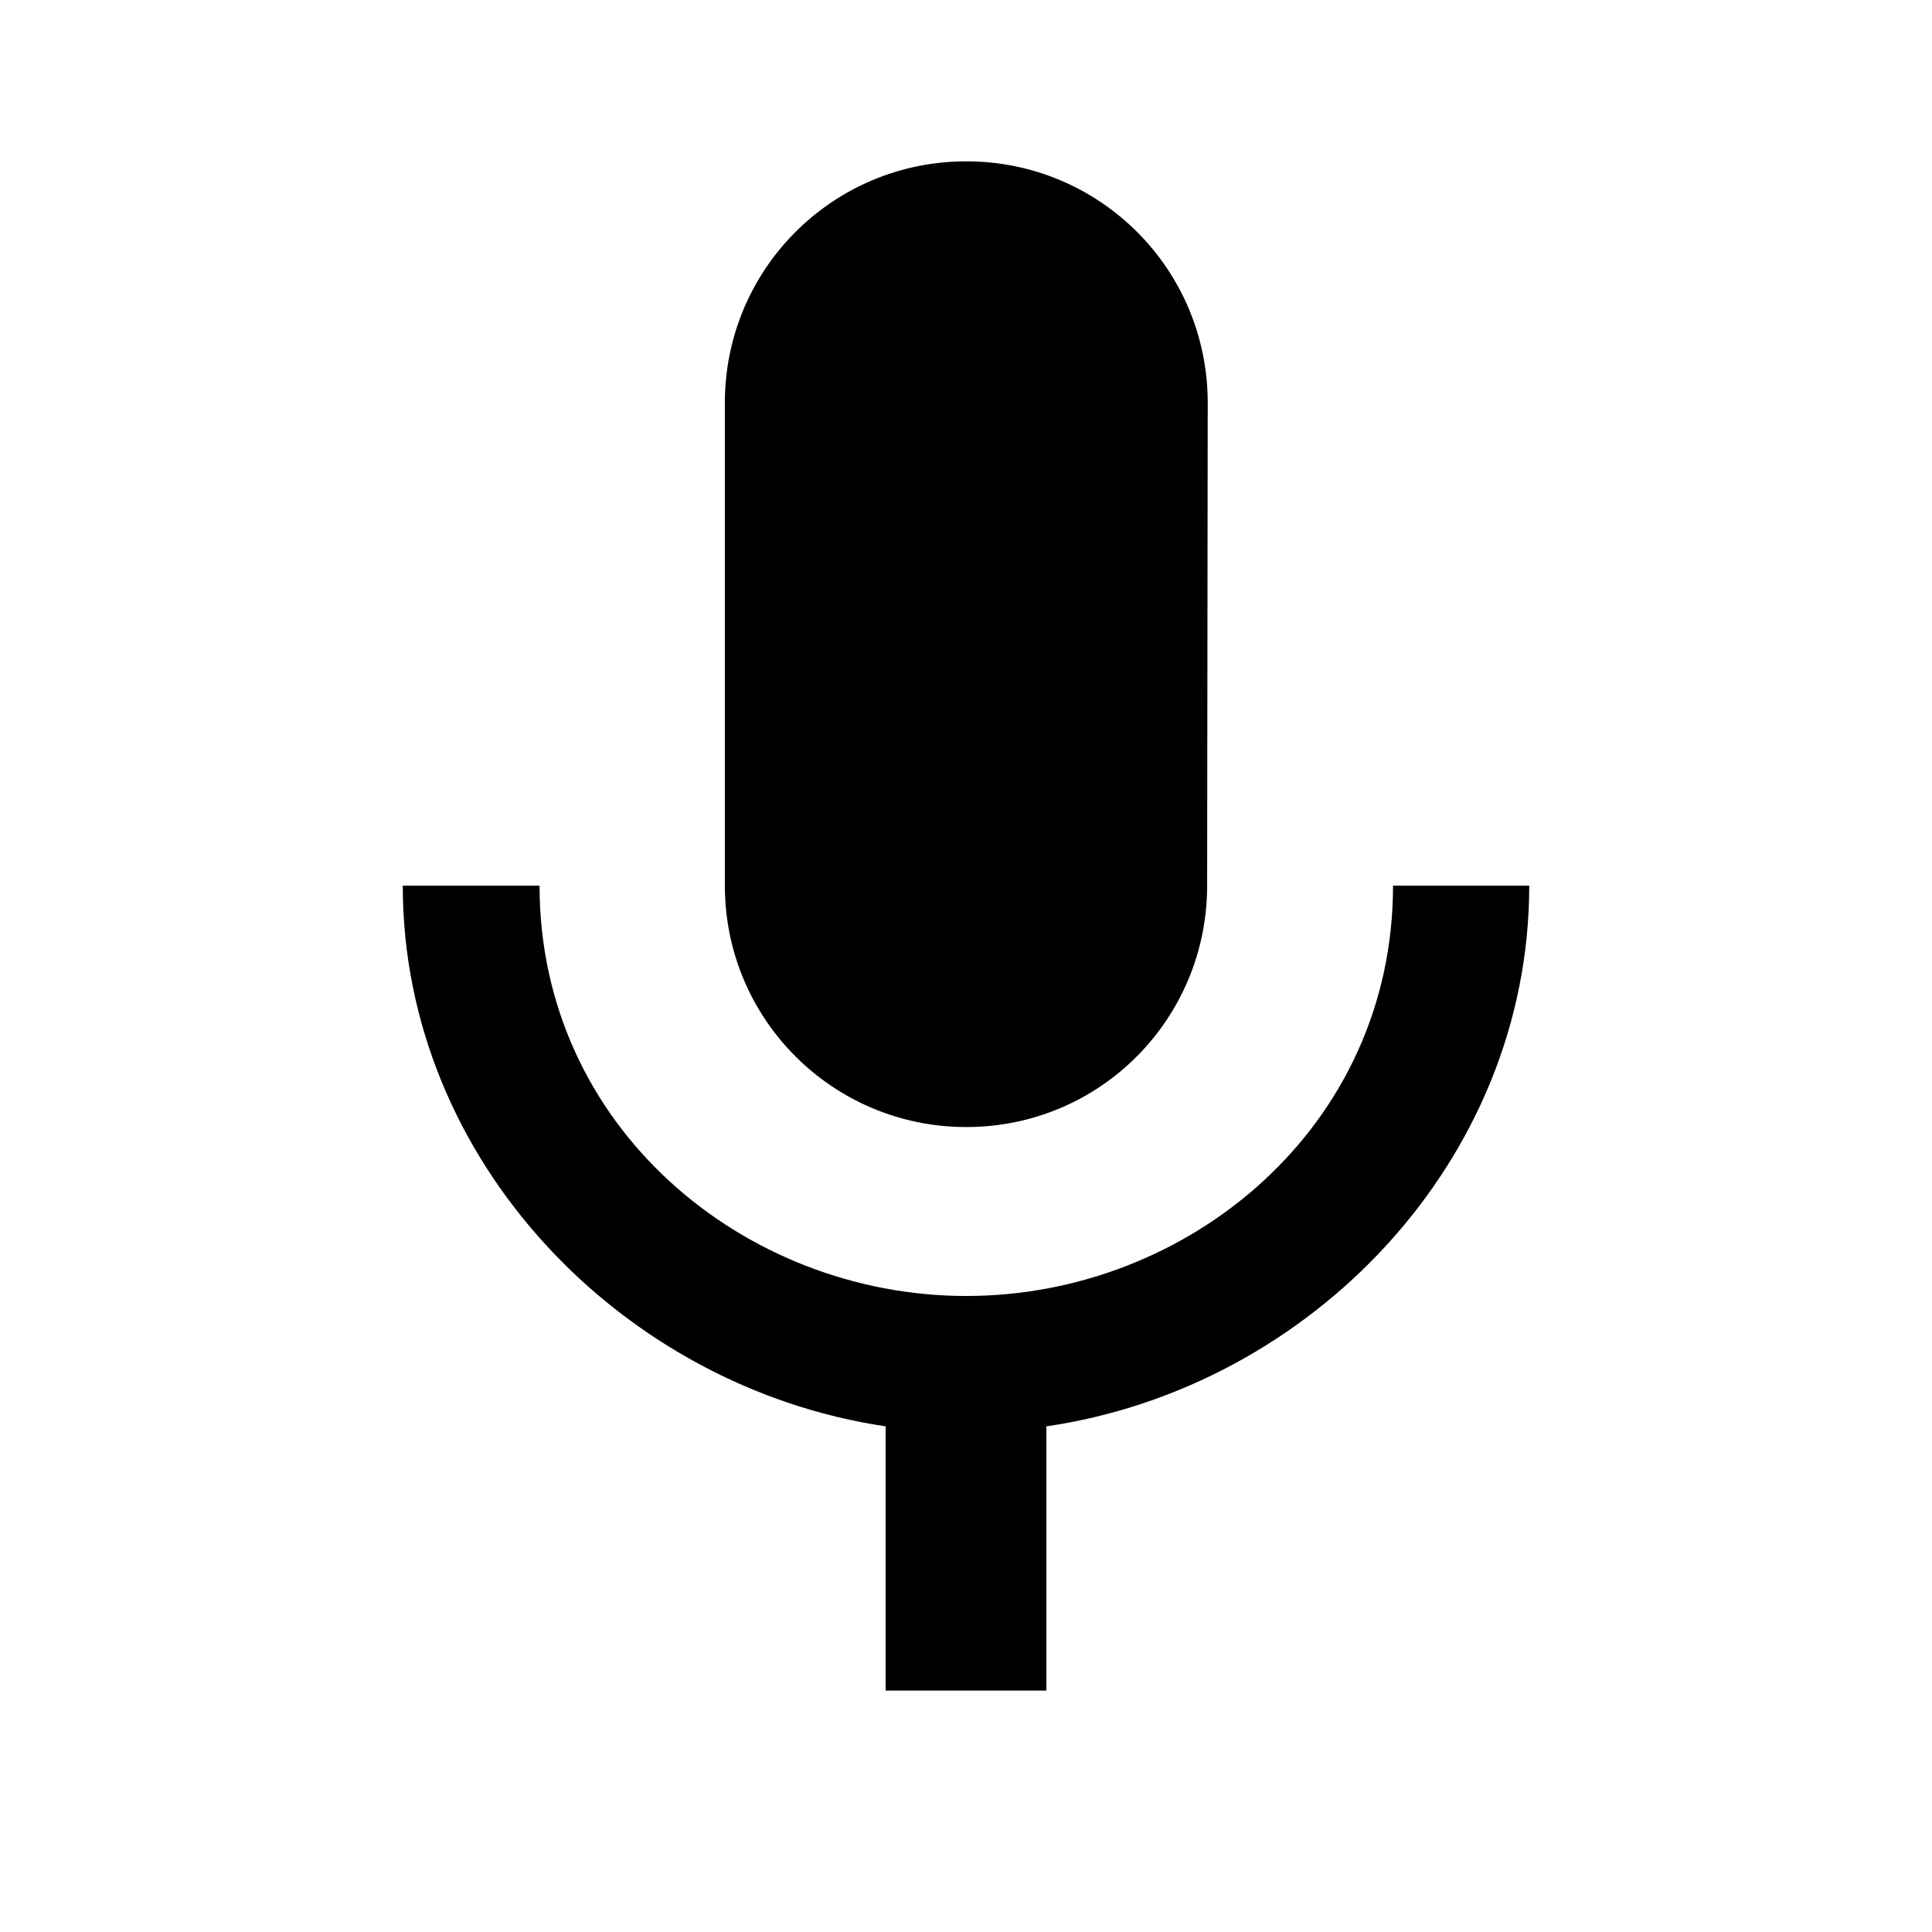 <?xml version="1.0" encoding="UTF-8"?>
<!DOCTYPE svg PUBLIC "-//W3C//DTD SVG 1.1//EN" "http://www.w3.org/Graphics/SVG/1.1/DTD/svg11.dtd">
<!-- Creator: CorelDRAW 2019 (64 Bit Versão de avaliação) -->
<svg xmlns="http://www.w3.org/2000/svg" xml:space="preserve" width="6.35mm" height="6.35mm" version="1.1" style="shape-rendering:geometricPrecision; text-rendering:geometricPrecision; image-rendering:optimizeQuality; fill-rule:evenodd; clip-rule:evenodd"
viewBox="0 0 33.05 33.05"
 xmlns:xlink="http://www.w3.org/1999/xlink">
 <defs>
  <style type="text/css">
   <![CDATA[
    .fil1 {fill:none}
    .fil0 {fill:black}
   ]]>
  </style>
 </defs>
 <g id="Camada_x0020_1">
  <g id="_1411238834960">
   <path class="fil0" d="M16.53 19.28c2.29,0 4.12,-1.85 4.12,-4.13l0.01 -8.26c0,-2.29 -1.85,-4.13 -4.13,-4.13 -2.29,0 -4.13,1.85 -4.13,4.13l0 8.26c0,2.29 1.85,4.13 4.13,4.13zm7.3 -4.13c0,4.13 -3.5,7.02 -7.3,7.02 -3.8,0 -7.3,-2.89 -7.3,-7.02l-2.34 0c0,4.7 3.75,8.58 8.26,9.25l0 4.52 2.75 0 0 -4.52c4.52,-0.66 8.26,-4.54 8.26,-9.25l-2.34 -0z"/>
   <polygon class="fil1" points="-0,0 33.05,0 33.05,33.05 -0,33.05 "/>
  </g>
  <rect class="fil1" width="33.05" height="33.05"/>
 </g>
</svg>
